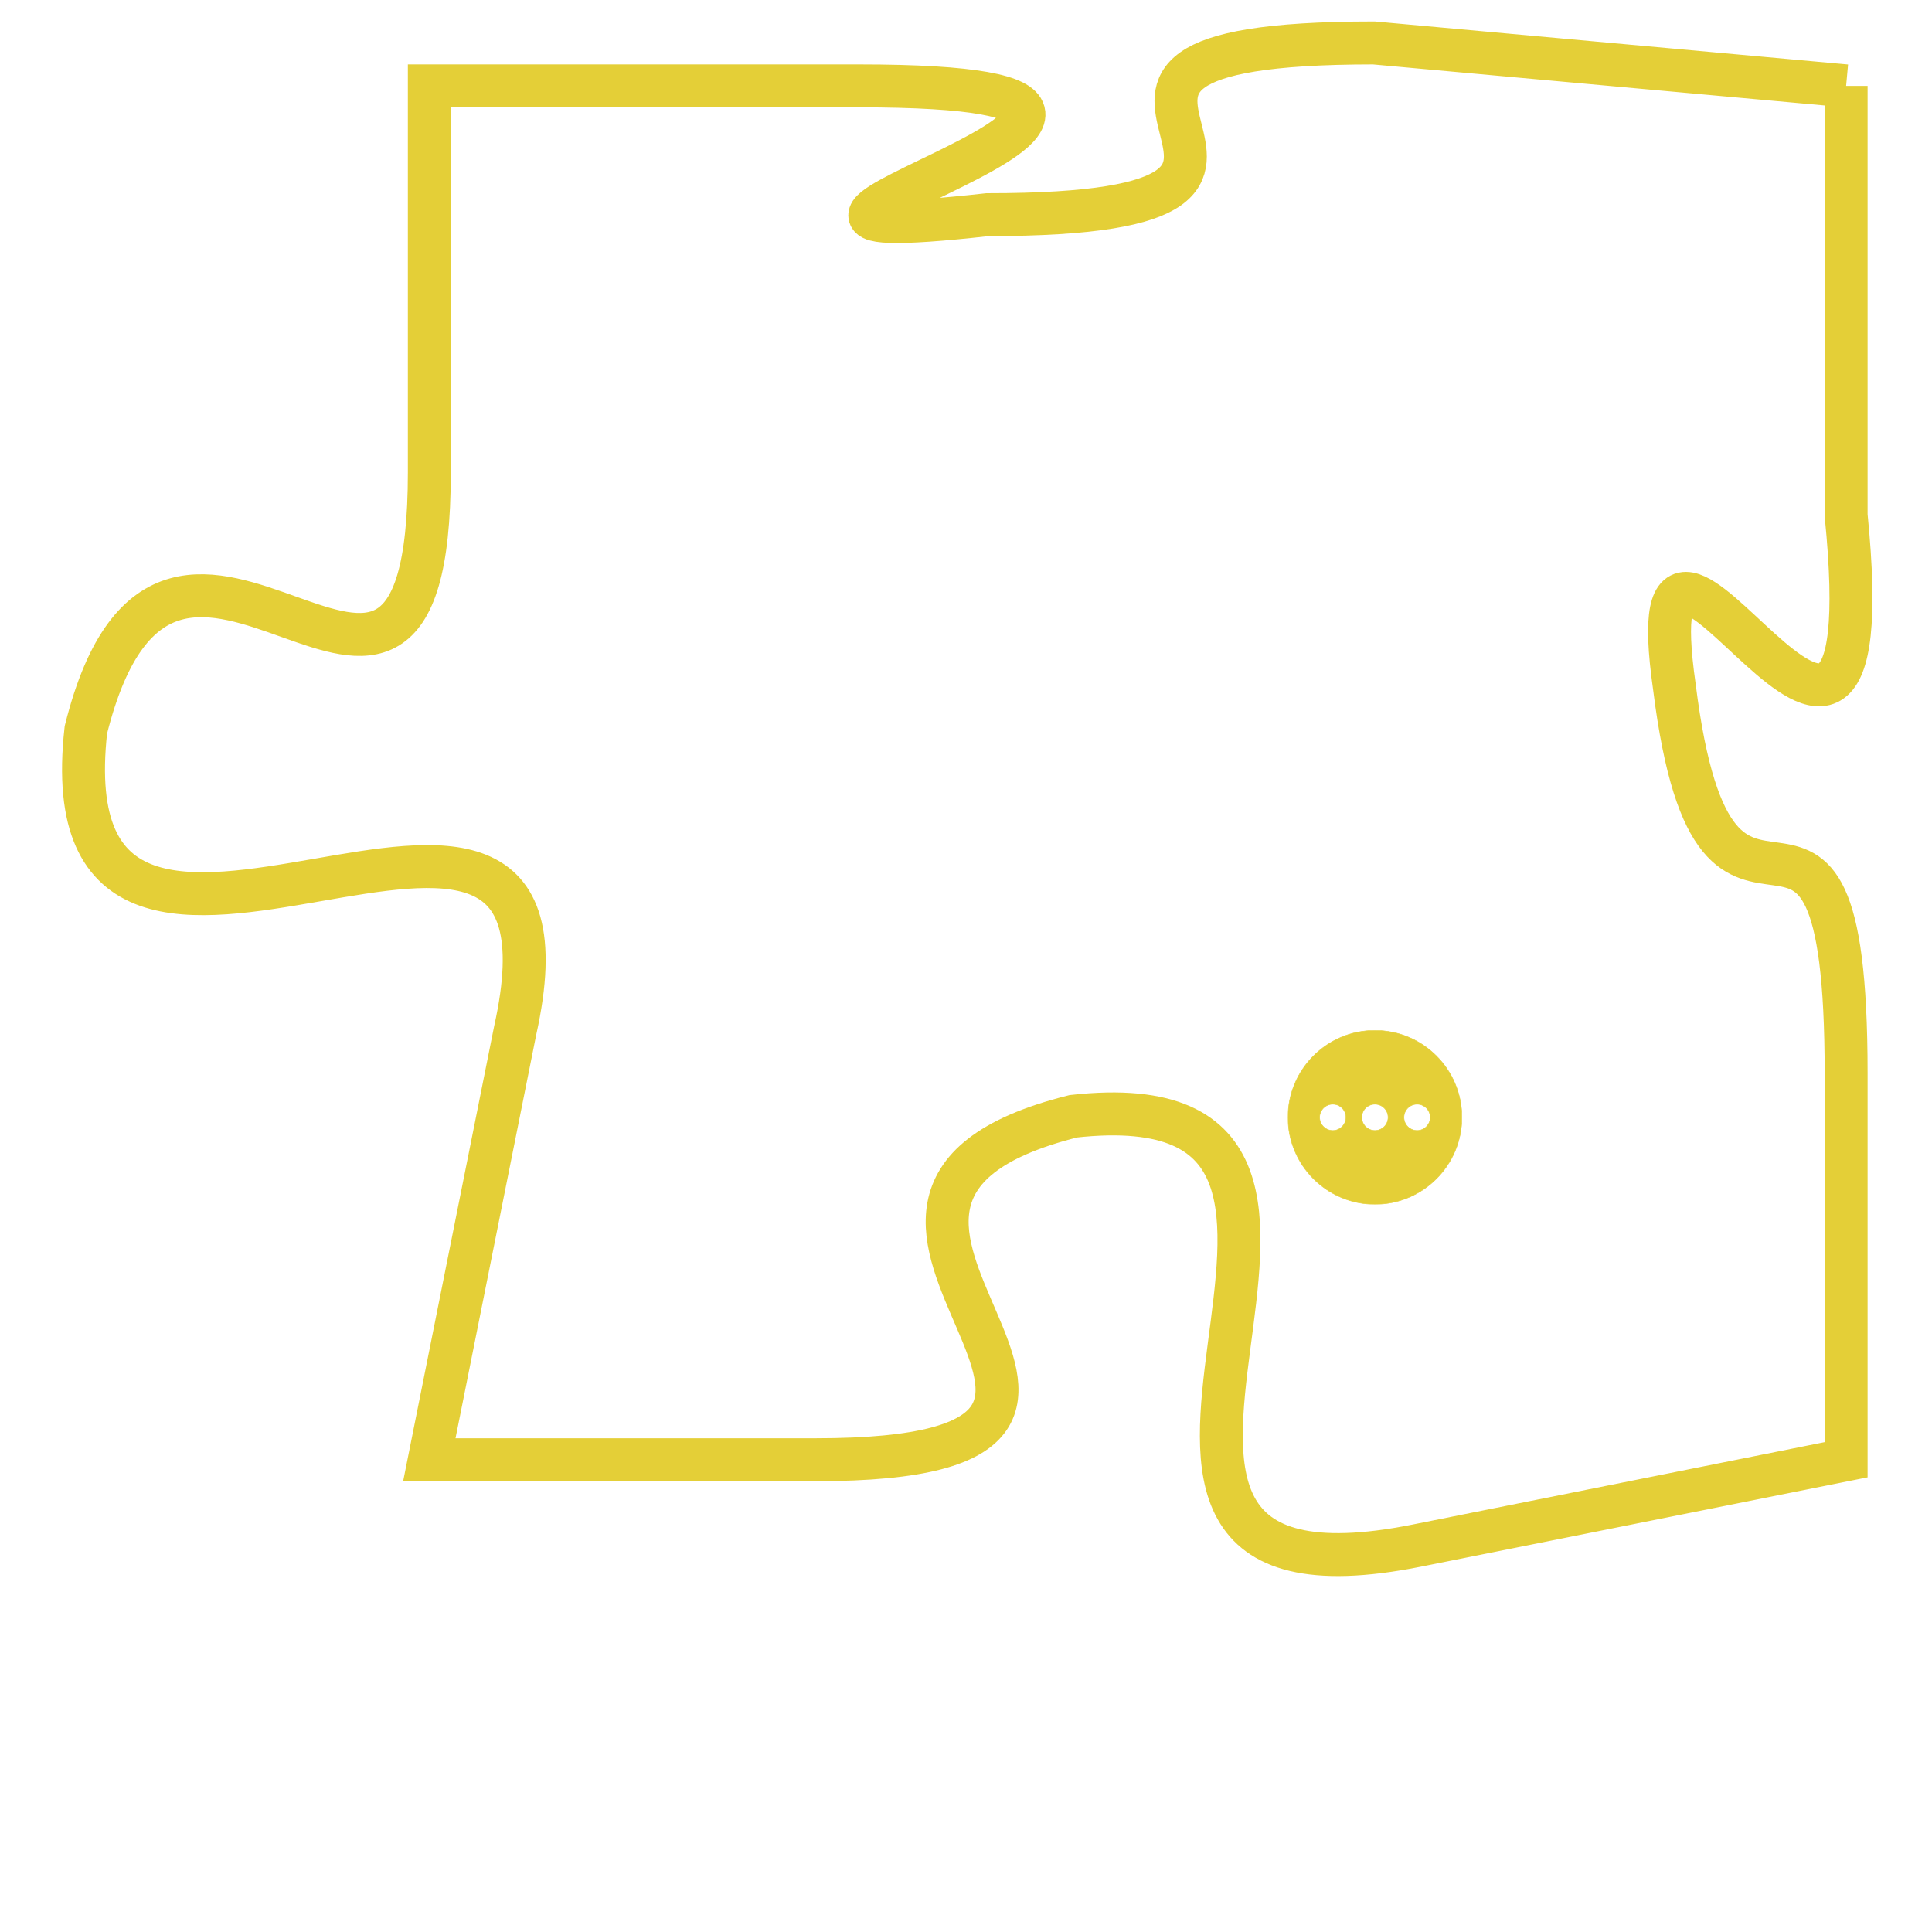 <svg version="1.1" xmlns="http://www.w3.org/2000/svg" xmlns:xlink="http://www.w3.org/1999/xlink" fill="transparent" x="0" y="0" width="350" height="350" preserveAspectRatio="xMinYMin slice"><style type="text/css">.links{fill:transparent;stroke: #E4CF37;}.links:hover{fill:#63D272; opacity:0.4;}</style><defs><g id="allt"><path id="t1769" d="M2640,416 L2629,415 C2619,415 2630,419 2620,419 C2611,420 2628,416 2617,416 L2607,416 2607,416 L2607,425 C2607,434 2601,423 2599,431 C2598,440 2611,429 2609,438 L2607,448 2607,448 L2616,448 C2626,448 2614,442 2622,440 C2631,439 2620,452 2630,450 L2640,448 2640,448 L2640,439 C2640,430 2637,438 2636,430 C2635,423 2641,436 2640,426 L2640,416"/></g><clipPath id="c" clipRule="evenodd" fill="transparent"><use href="#t1769"/></clipPath></defs><svg viewBox="2597 414 45 39" preserveAspectRatio="xMinYMin meet"><svg width="4380" height="2430"><g><image crossorigin="anonymous" x="0" y="0" href="https://nftpuzzle.license-token.com/assets/completepuzzle.svg" width="100%" height="100%" /><g class="links"><use href="#t1769"/></g></g></svg><svg x="2627" y="438" height="9%" width="9%" viewBox="0 0 330 330"><g><a xlink:href="https://nftpuzzle.license-token.com/" class="links"><title>See the most innovative NFT based token software licensing project</title><path fill="#E4CF37" id="more" d="M165,0C74.019,0,0,74.019,0,165s74.019,165,165,165s165-74.019,165-165S255.981,0,165,0z M85,190 c-13.785,0-25-11.215-25-25s11.215-25,25-25s25,11.215,25,25S98.785,190,85,190z M165,190c-13.785,0-25-11.215-25-25 s11.215-25,25-25s25,11.215,25,25S178.785,190,165,190z M245,190c-13.785,0-25-11.215-25-25s11.215-25,25-25 c13.785,0,25,11.215,25,25S258.785,190,245,190z"></path></a></g></svg></svg></svg>